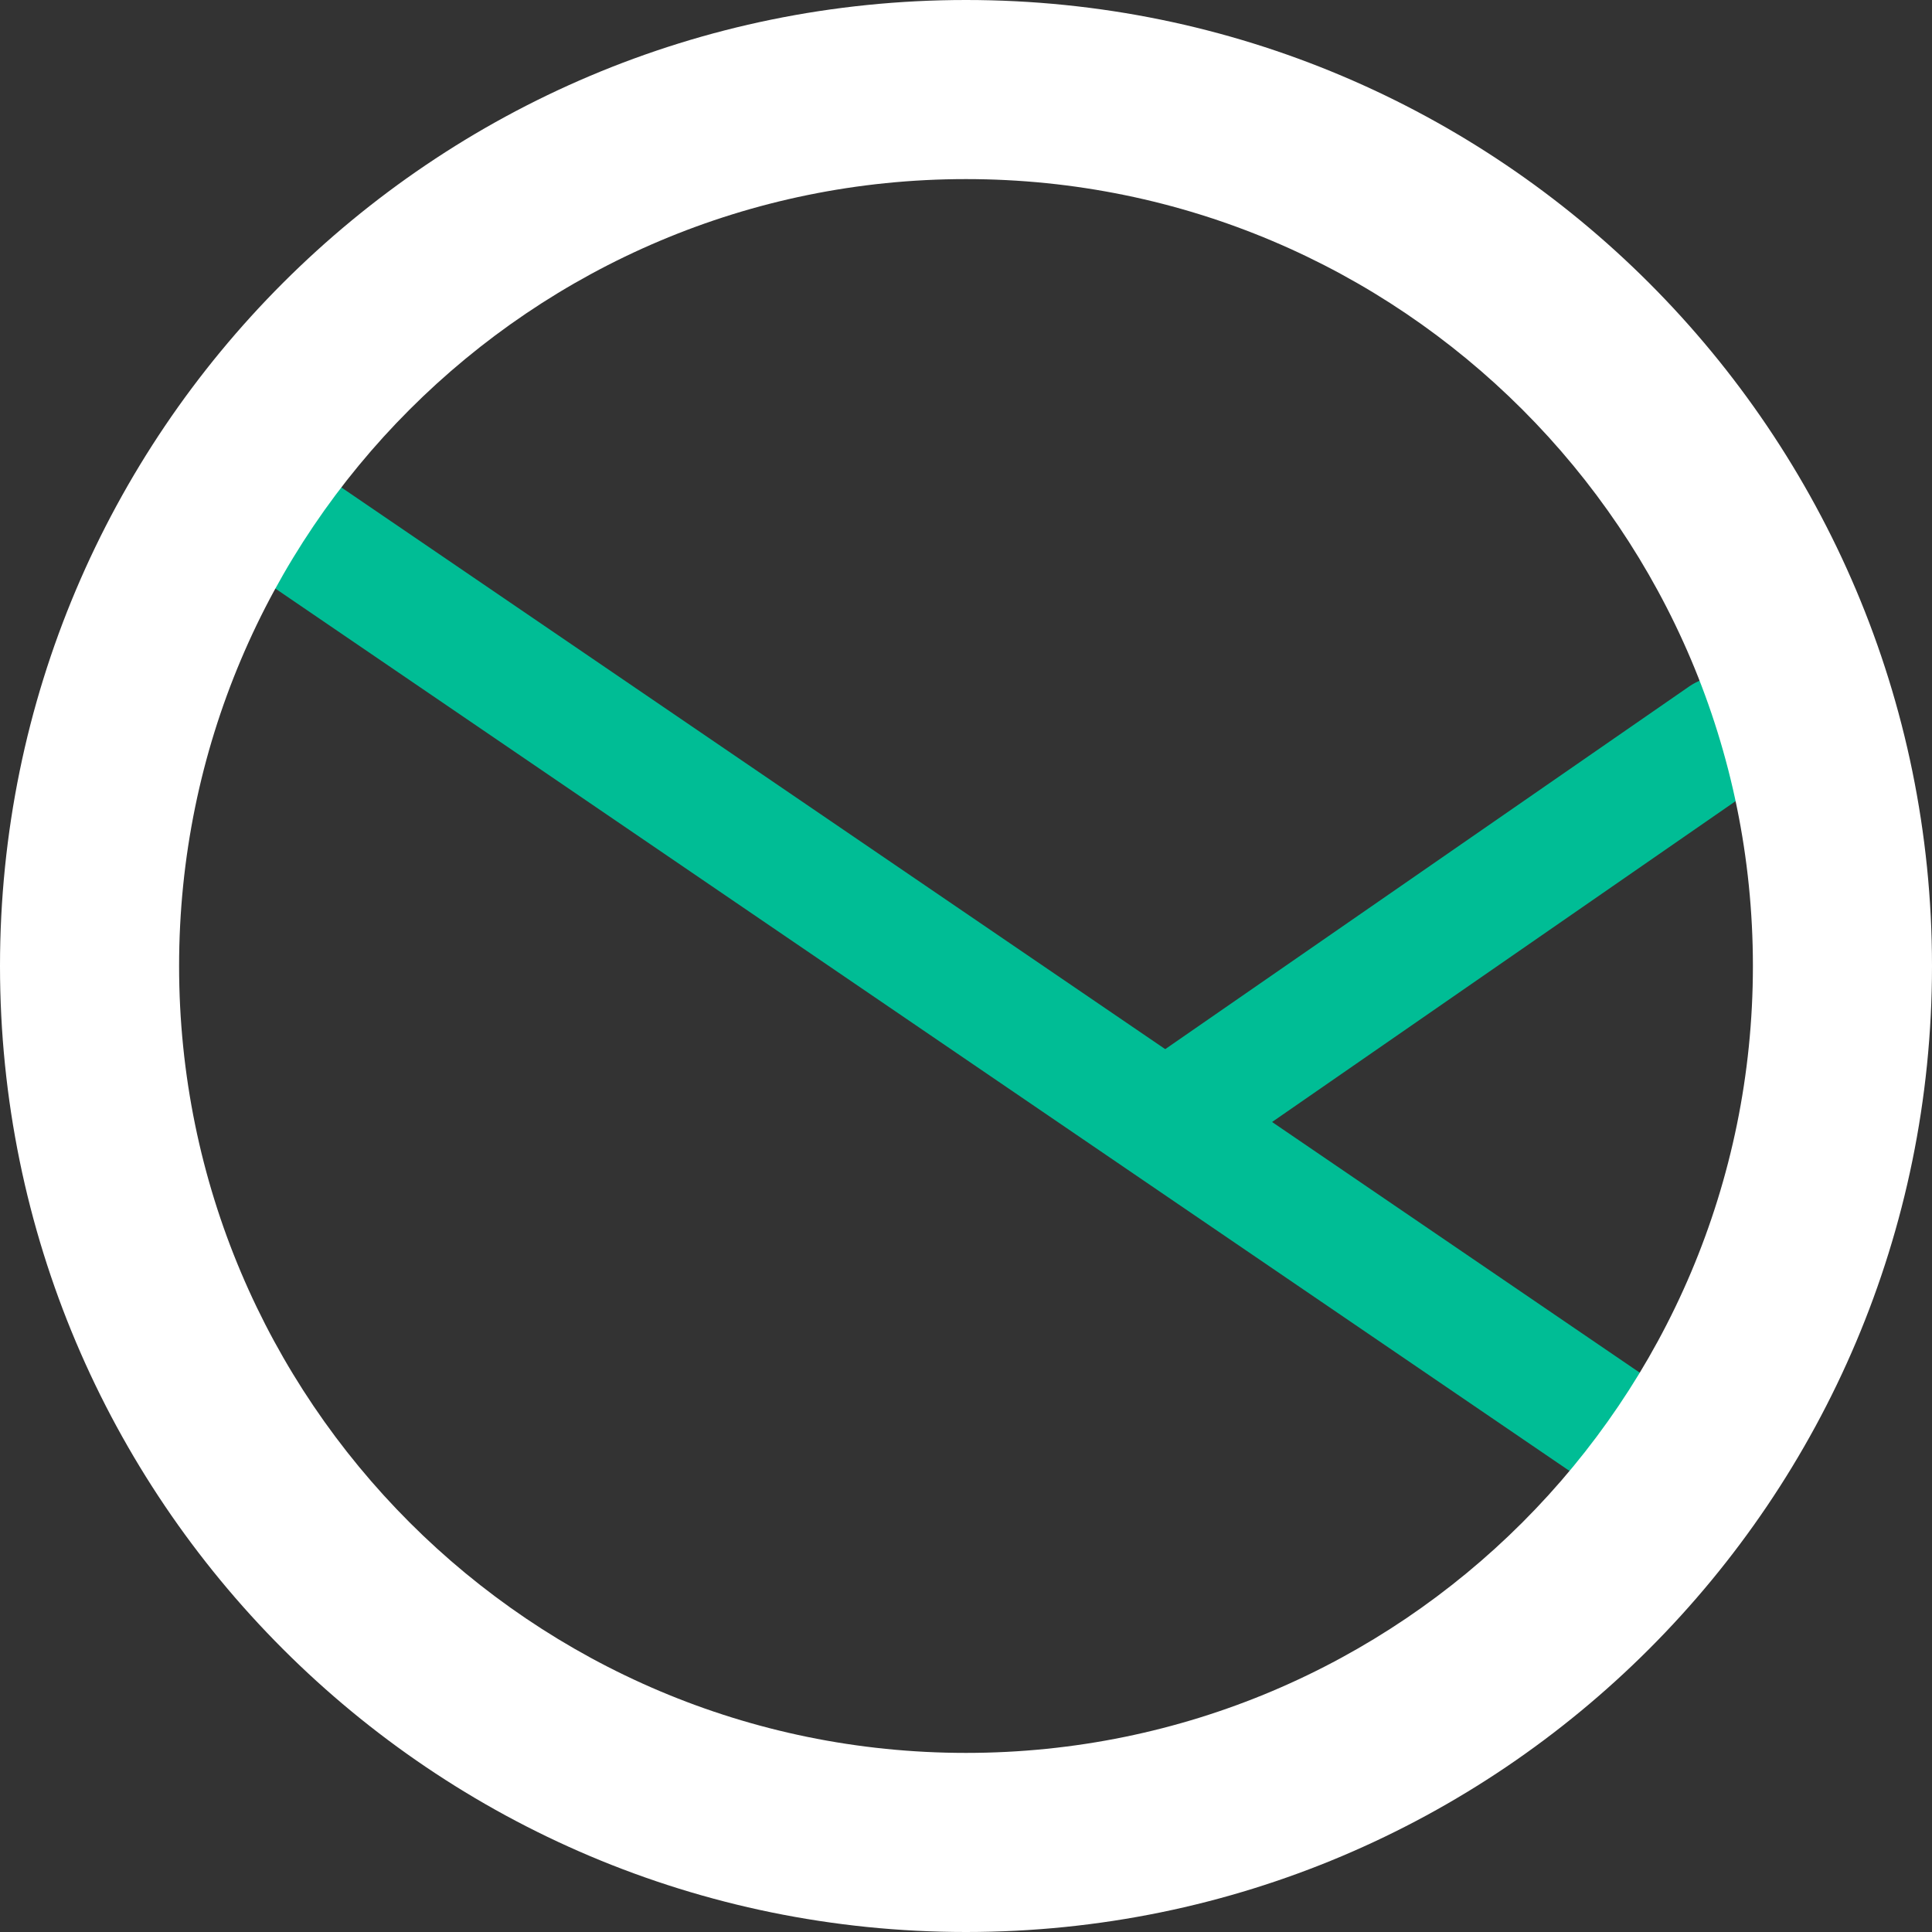 <svg width="80" height="80" viewBox="0 0 80 80" fill="none" xmlns="http://www.w3.org/2000/svg">
<rect x="0" y="0" width="80" height="80" fill="#333333" stroke="none"/>
<line x1="70.526" y1="61.657" x2="8.657" y2="19.474" stroke="#00BD95" stroke-width="5" stroke-linecap="round"/>
<line x1="2.5" y1="-2.5" x2="29.123" y2="-2.5" transform="matrix(0.822 -0.569 -0.569 -0.822 46 45)" stroke="#00BD95" stroke-width="5" stroke-linecap="round"/>
<path d="M80 40C80 62.091 62.091 80 40 80C17.909 80 0 62.091 0 40C0 17.909 17.909 0 40 0C62.091 0 80 17.909 80 40ZM7.416 40C7.416 57.995 22.005 72.584 40 72.584C57.995 72.584 72.584 57.995 72.584 40C72.584 22.005 57.995 7.416 40 7.416C22.005 7.416 7.416 22.005 7.416 40Z" fill="white"/>
</svg>
